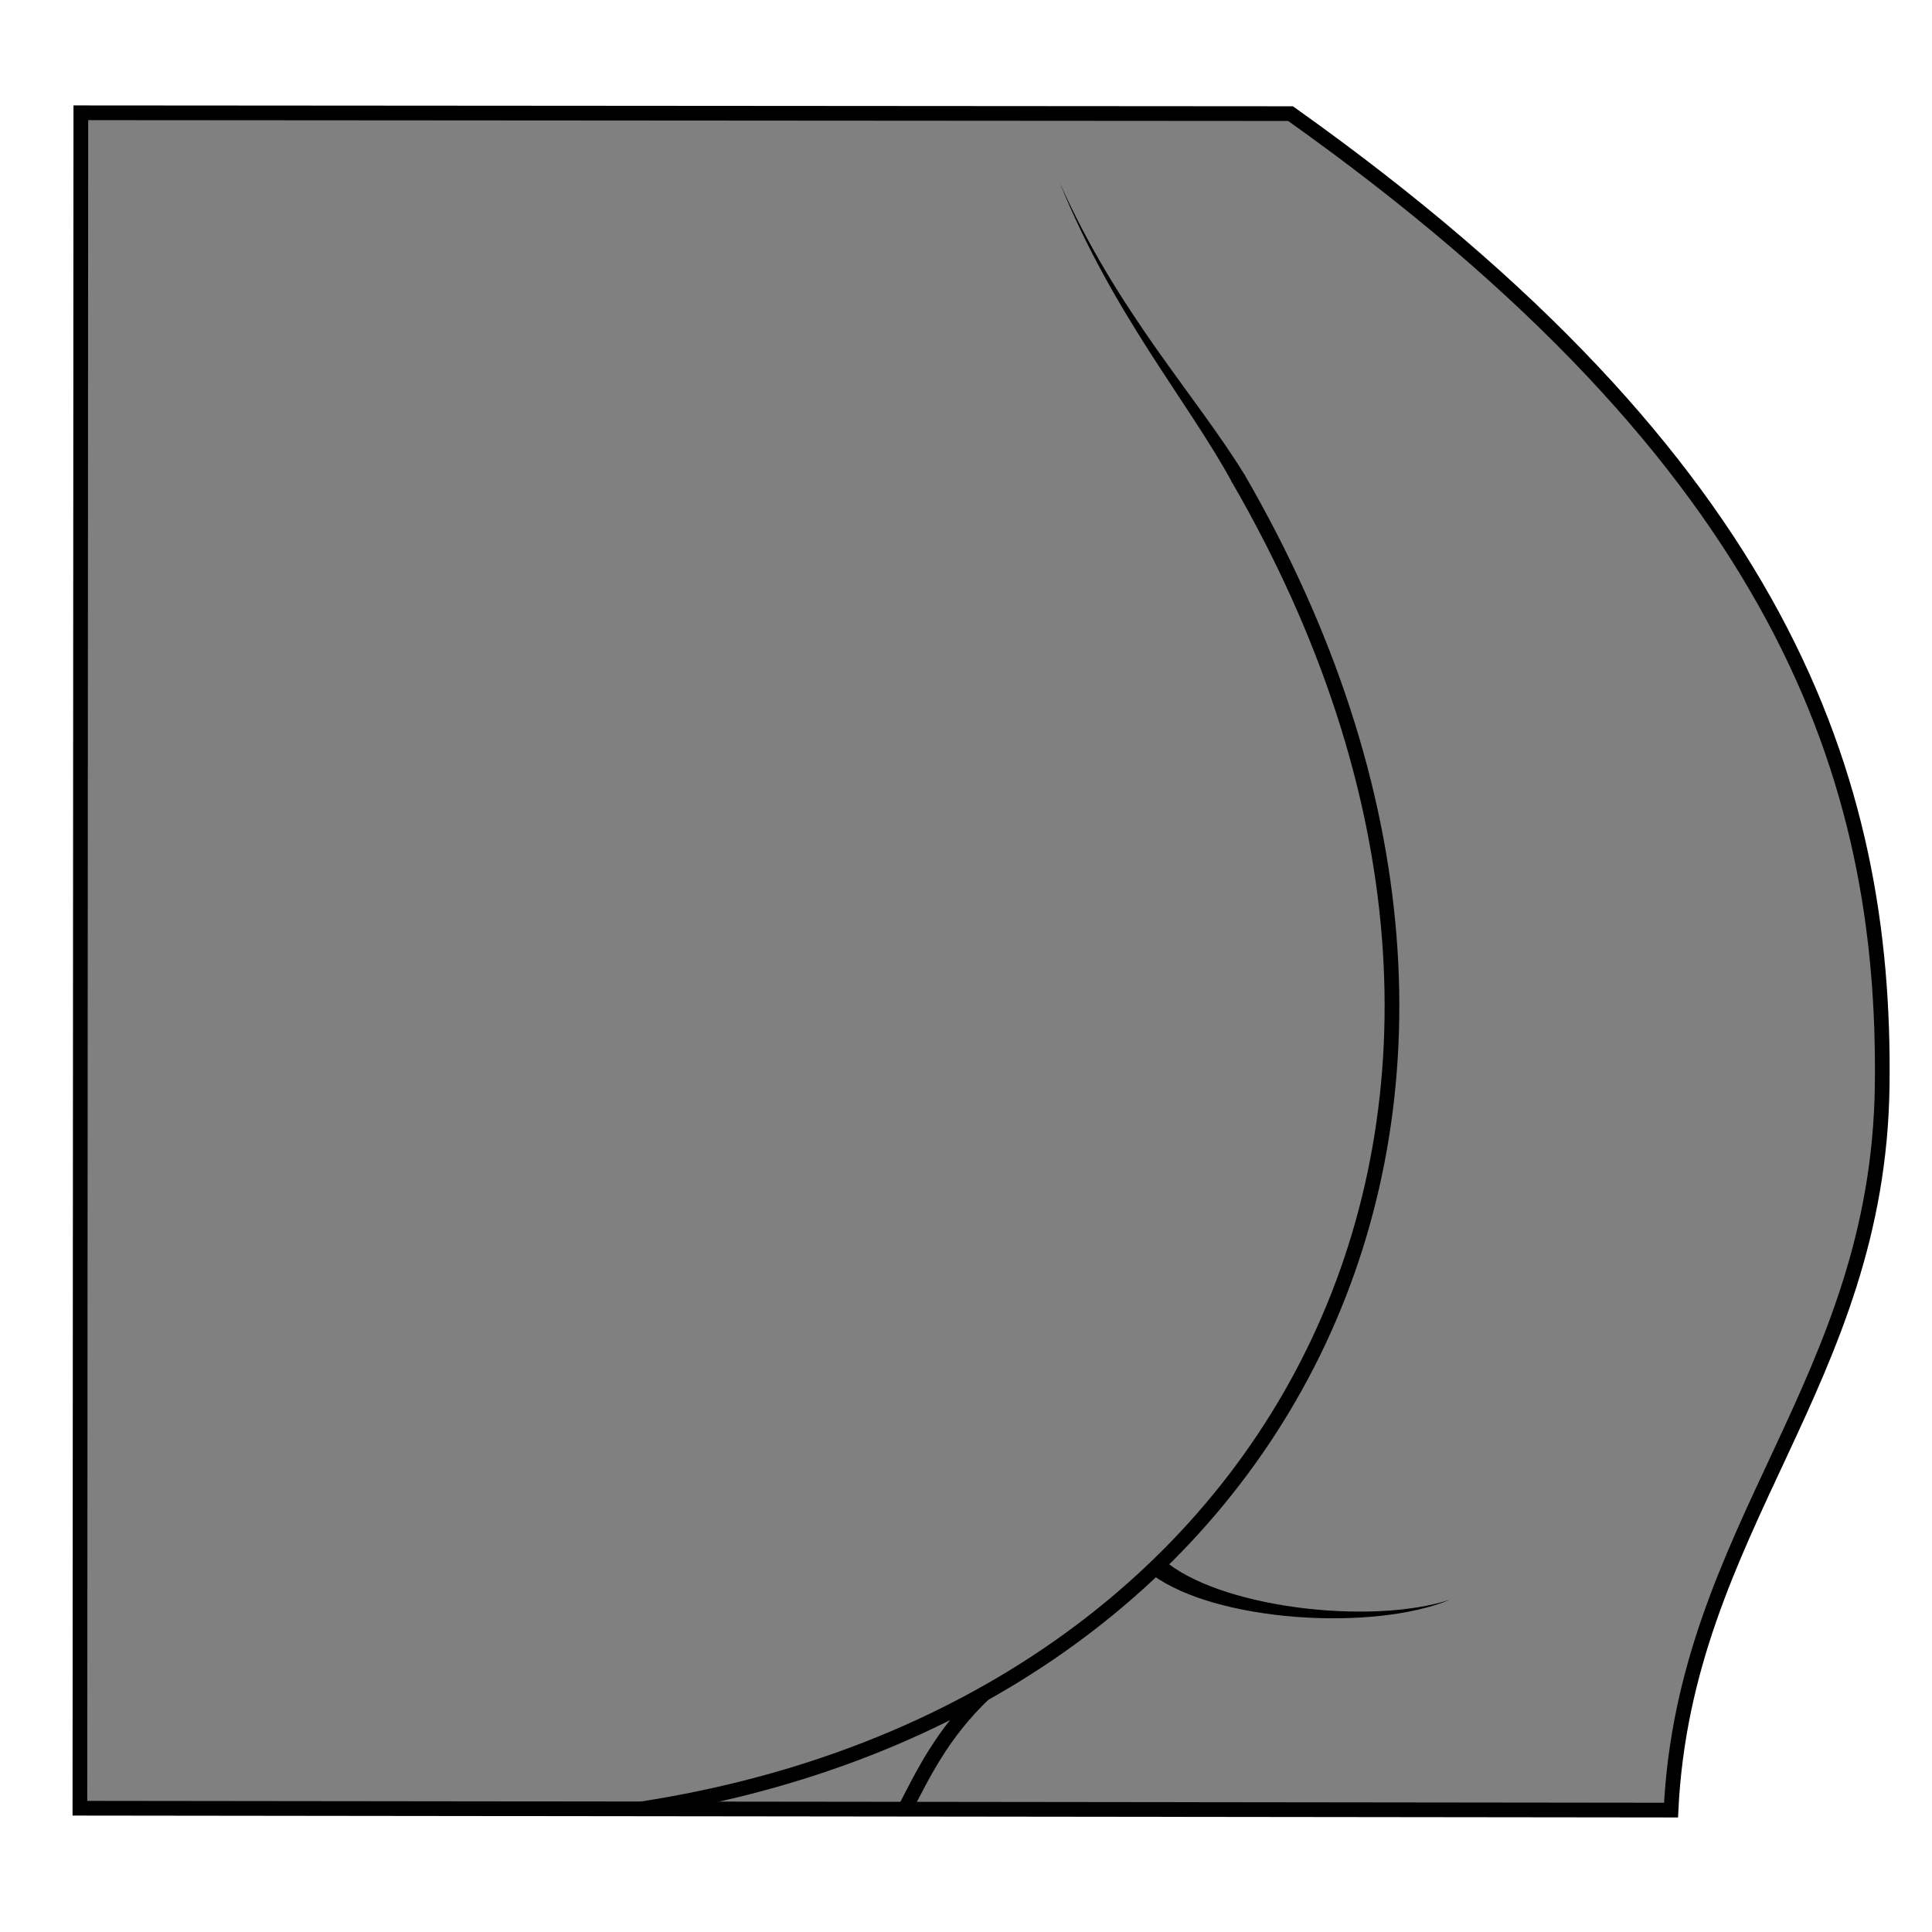<?xml version="1.0" encoding="UTF-8" standalone="no"?>
<svg
   xmlns:dc="http://purl.org/dc/elements/1.1/"
   xmlns:cc="http://creativecommons.org/ns#"
   xmlns:rdf="http://www.w3.org/1999/02/22-rdf-syntax-ns#"
   xmlns:svg="http://www.w3.org/2000/svg"
   xmlns="http://www.w3.org/2000/svg"
   xmlns:sodipodi="http://sodipodi.sourceforge.net/DTD/sodipodi-0.dtd"
   xmlns:inkscape="http://www.inkscape.org/namespaces/inkscape"
   version="1.1"
   id="svg4311"
   viewBox="0 0 64 64"
   height="100%"
   width="100%"
   sodipodi:docname="coverableAreaAss.svg"
   inkscape:version="0.92.3 (2405546, 2018-03-11)">
  <sodipodi:namedview
     pagecolor="#ffffff"
     bordercolor="#666666"
     borderopacity="1"
     objecttolerance="10"
     gridtolerance="10"
     guidetolerance="10"
     inkscape:pageopacity="0"
     inkscape:pageshadow="2"
     inkscape:window-width="2560"
     inkscape:window-height="1388"
     id="namedview12"
     showgrid="false"
     inkscape:zoom="3.6874999"
     inkscape:cx="102.25425"
     inkscape:cy="-8.5216654"
     inkscape:window-x="-8"
     inkscape:window-y="-8"
     inkscape:window-maximized="1"
     inkscape:current-layer="svg4311" />
  <defs
     id="defs4313" />
  <path
     style="fill:#808080;fill-rule:evenodd;stroke:#000000;stroke-width:0.487;stroke-linecap:butt;stroke-linejoin:miter;stroke-miterlimit:4;stroke-dasharray:none;stroke-opacity:1"
     d="M 55.355,59.962 C 55.81,50.567 62.225,45.82 62.35,35.956 62.479,25.837 59.097,15.373 42.751,3.764 L 2.678,3.736 2.647,59.9 Z"
     id="path4242"
     inkscape:connector-curvature="0"
     sodipodi:nodetypes="cscccc" />
  <path
     style="fill:none;fill-rule:evenodd;stroke:#000000;stroke-width:0.487;stroke-linecap:butt;stroke-linejoin:miter;stroke-miterlimit:4;stroke-dasharray:none;stroke-opacity:1"
     d="M 21.251,59.921 C 42.684,56.601 53.063,36.614 41.002,15.82"
     id="path4246"
     inkscape:connector-curvature="0" />
  <path
     style="fill:#000000;fill-rule:evenodd;stroke:none;stroke-width:2.038px;stroke-linecap:butt;stroke-linejoin:miter;stroke-opacity:1"
     d="m 38.295,51.869 c -0.039,0.101 -0.075,0.204 -0.109,0.309 0.541,0.392 1.253,0.695 2.039,0.919 0.832,0.237 1.767,0.392 2.712,0.464 0.946,0.072 1.906,0.062 2.787,-0.033 0.882,-0.095 1.685,-0.274 2.315,-0.539 -0.646,0.215 -1.452,0.34 -2.327,0.382 -0.875,0.041 -1.821,-0.001 -2.744,-0.124 -0.924,-0.124 -1.823,-0.326 -2.605,-0.602 -0.746,-0.264 -1.369,-0.589 -1.806,-0.962 -0.086,0.064 -0.173,0.126 -0.262,0.185 z"
     id="path4248"
     inkscape:connector-curvature="0" />
  <path
     style="fill:none;fill-rule:evenodd;stroke:#000000;stroke-width:0.487;stroke-linecap:butt;stroke-linejoin:miter;stroke-miterlimit:4;stroke-dasharray:none;stroke-opacity:1"
     d="m 32.602,56.102 c -1.386,1.322 -2.022,2.655 -2.665,3.906"
     id="path4256"
     inkscape:connector-curvature="0" />
  <path
     style="fill:#000000;fill-rule:evenodd;stroke:none;stroke-width:2.038px;stroke-linecap:butt;stroke-linejoin:miter;stroke-opacity:1"
     d="m 41.03,15.868 0.208,-0.125 C 40.426,14.417 39.362,13.056 38.282,11.518 37.196,9.971 36.068,8.212 35.107,6.057 c 0.889,2.191 1.95,3.998 2.976,5.601 1.03,1.609 2.006,2.984 2.739,4.336 z"
     id="path4258"
     inkscape:connector-curvature="0" />
</svg>
